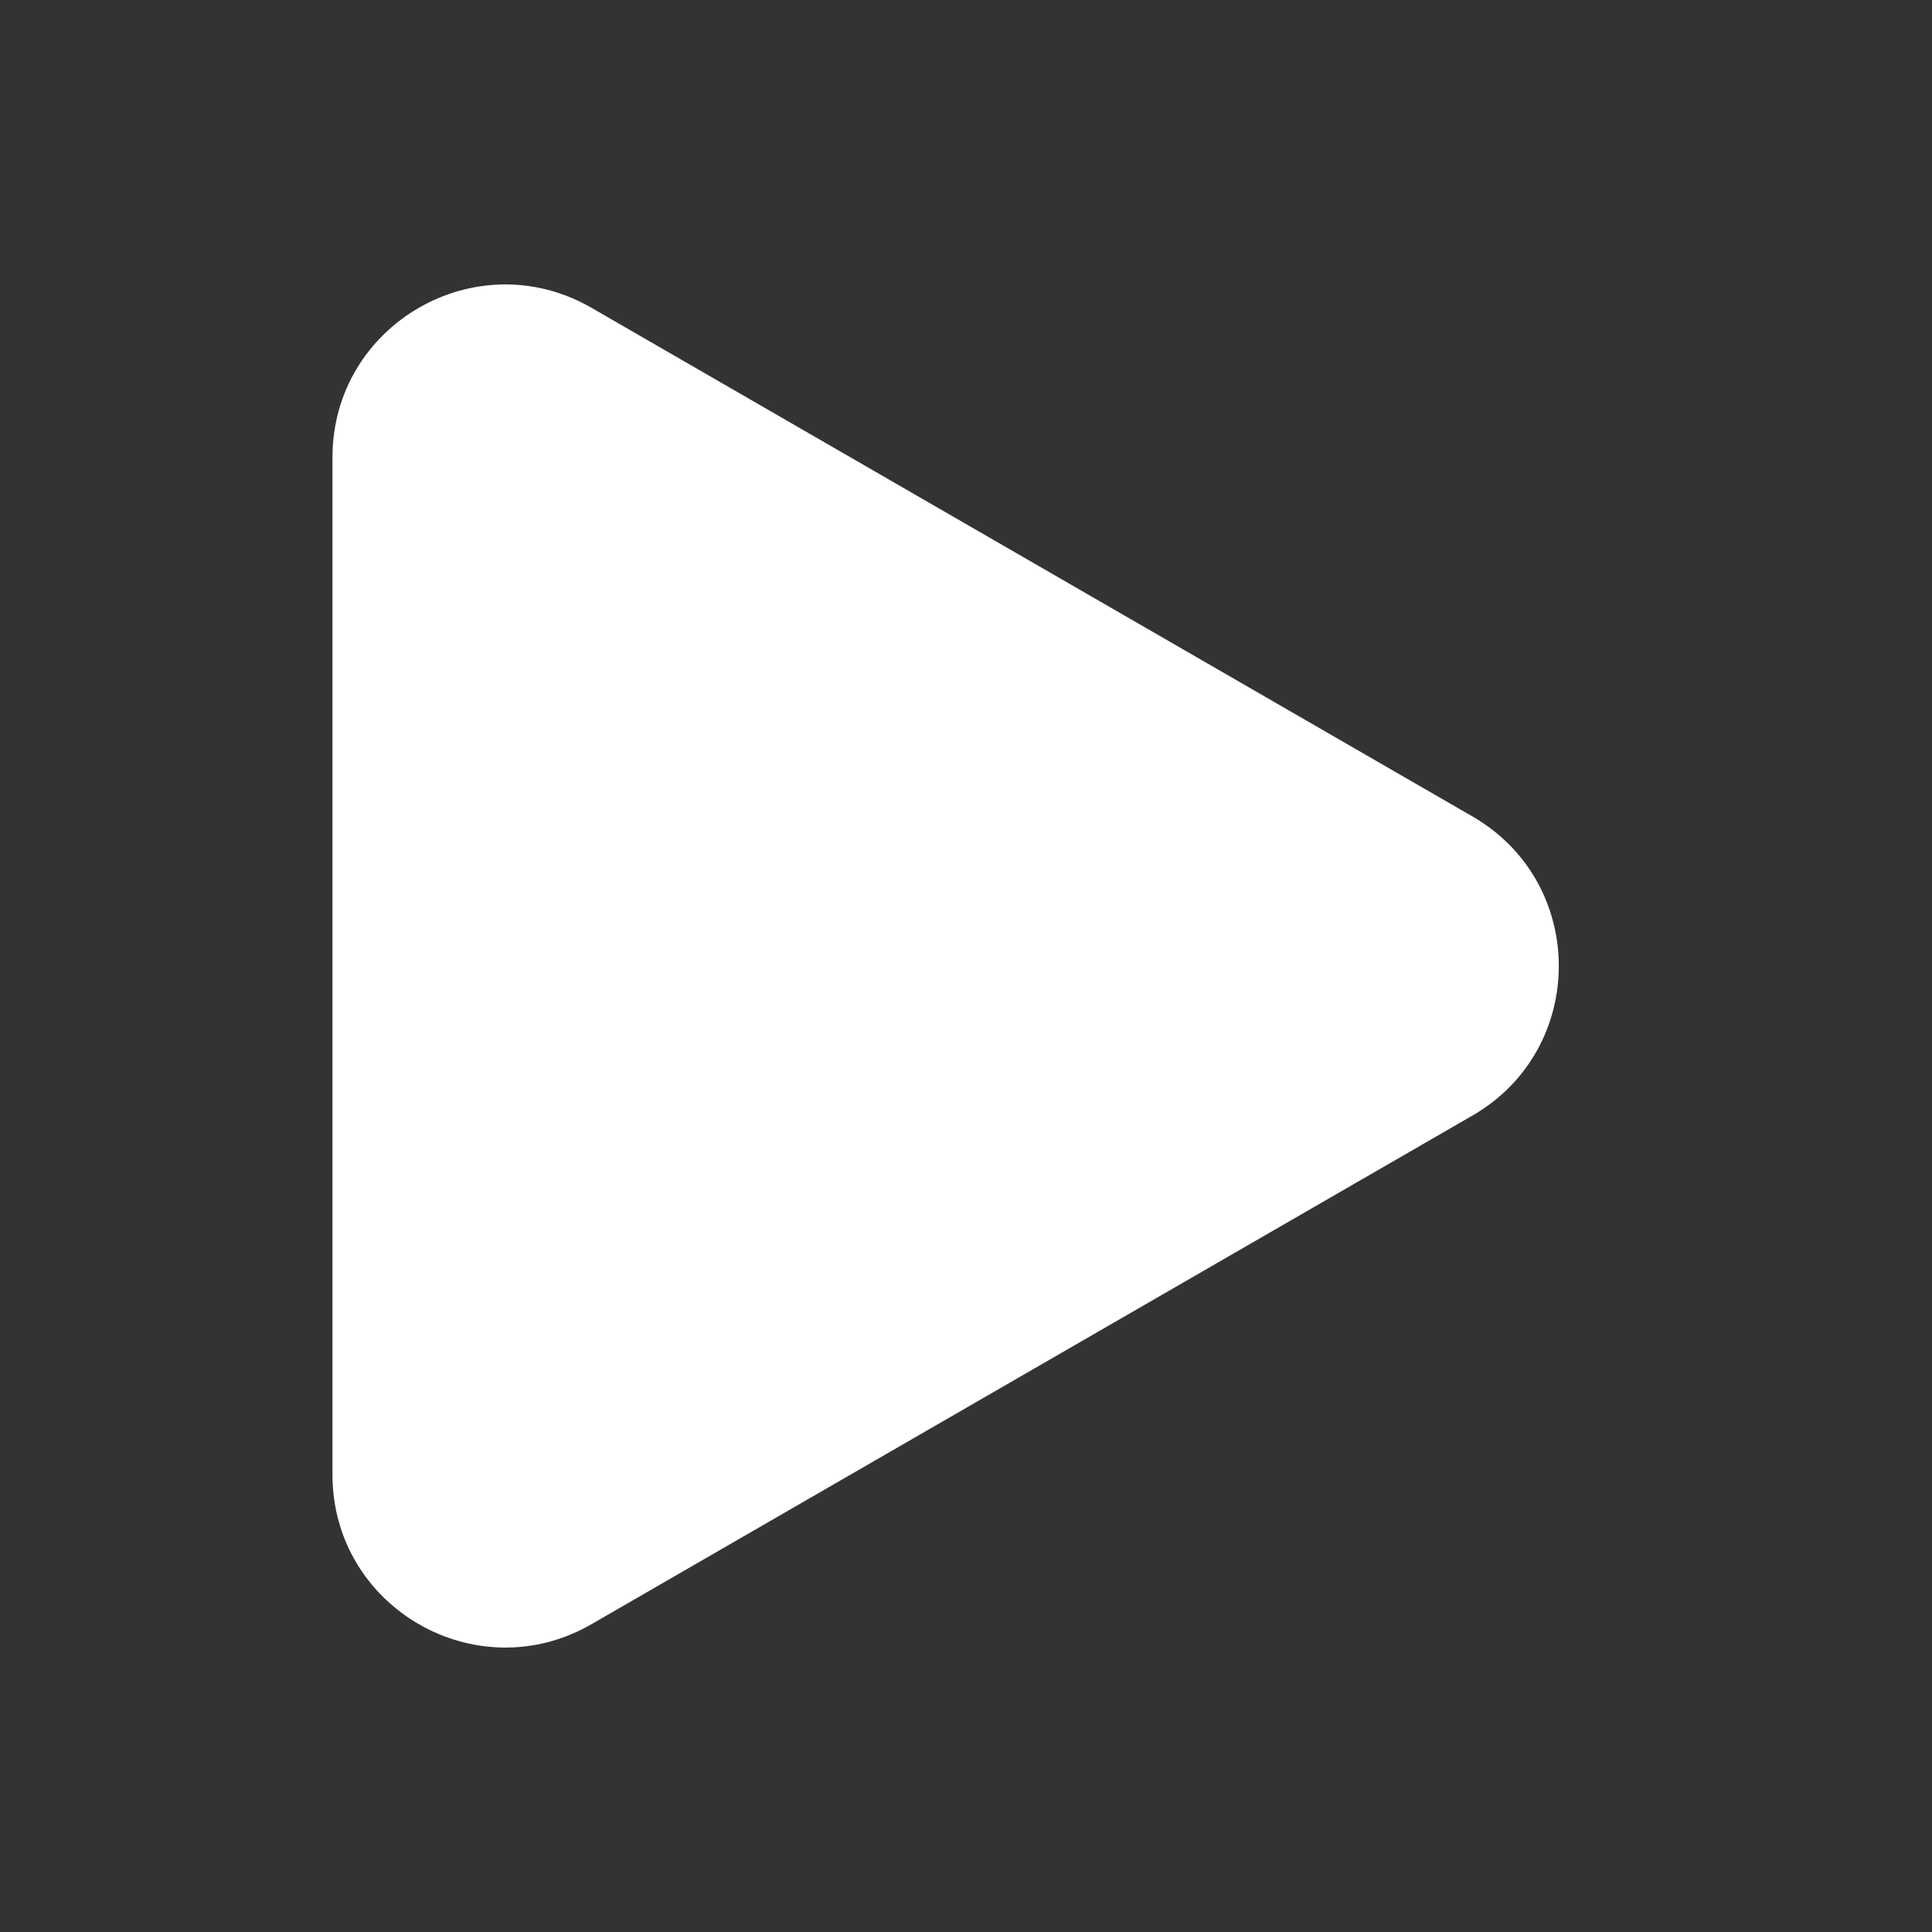 <svg id="Capa_2" data-name="Capa 2" xmlns="http://www.w3.org/2000/svg" viewBox="0 0 1080 1080"><rect x="0" y="0" width="1080" height="1080" fill="#333333" stroke="none"/><defs><style>.cls-1{fill:#fff;}</style></defs><title>play</title><path class="cls-1" d="M823.1,456.39,330.67,172.08c-64.37-37.16-144.82,9.29-144.82,83.61V824.31c0,74.32,80.45,120.77,144.82,83.61L823.1,623.61c64.37-37.16,64.37-130.06,0-167.22L330.67,172.08c-64.37-37.16-144.82,9.29-144.82,83.61V824.31c0,74.32,80.45,120.77,144.82,83.61L823.1,623.61C887.47,586.45,887.47,493.55,823.1,456.39Z"/></svg>